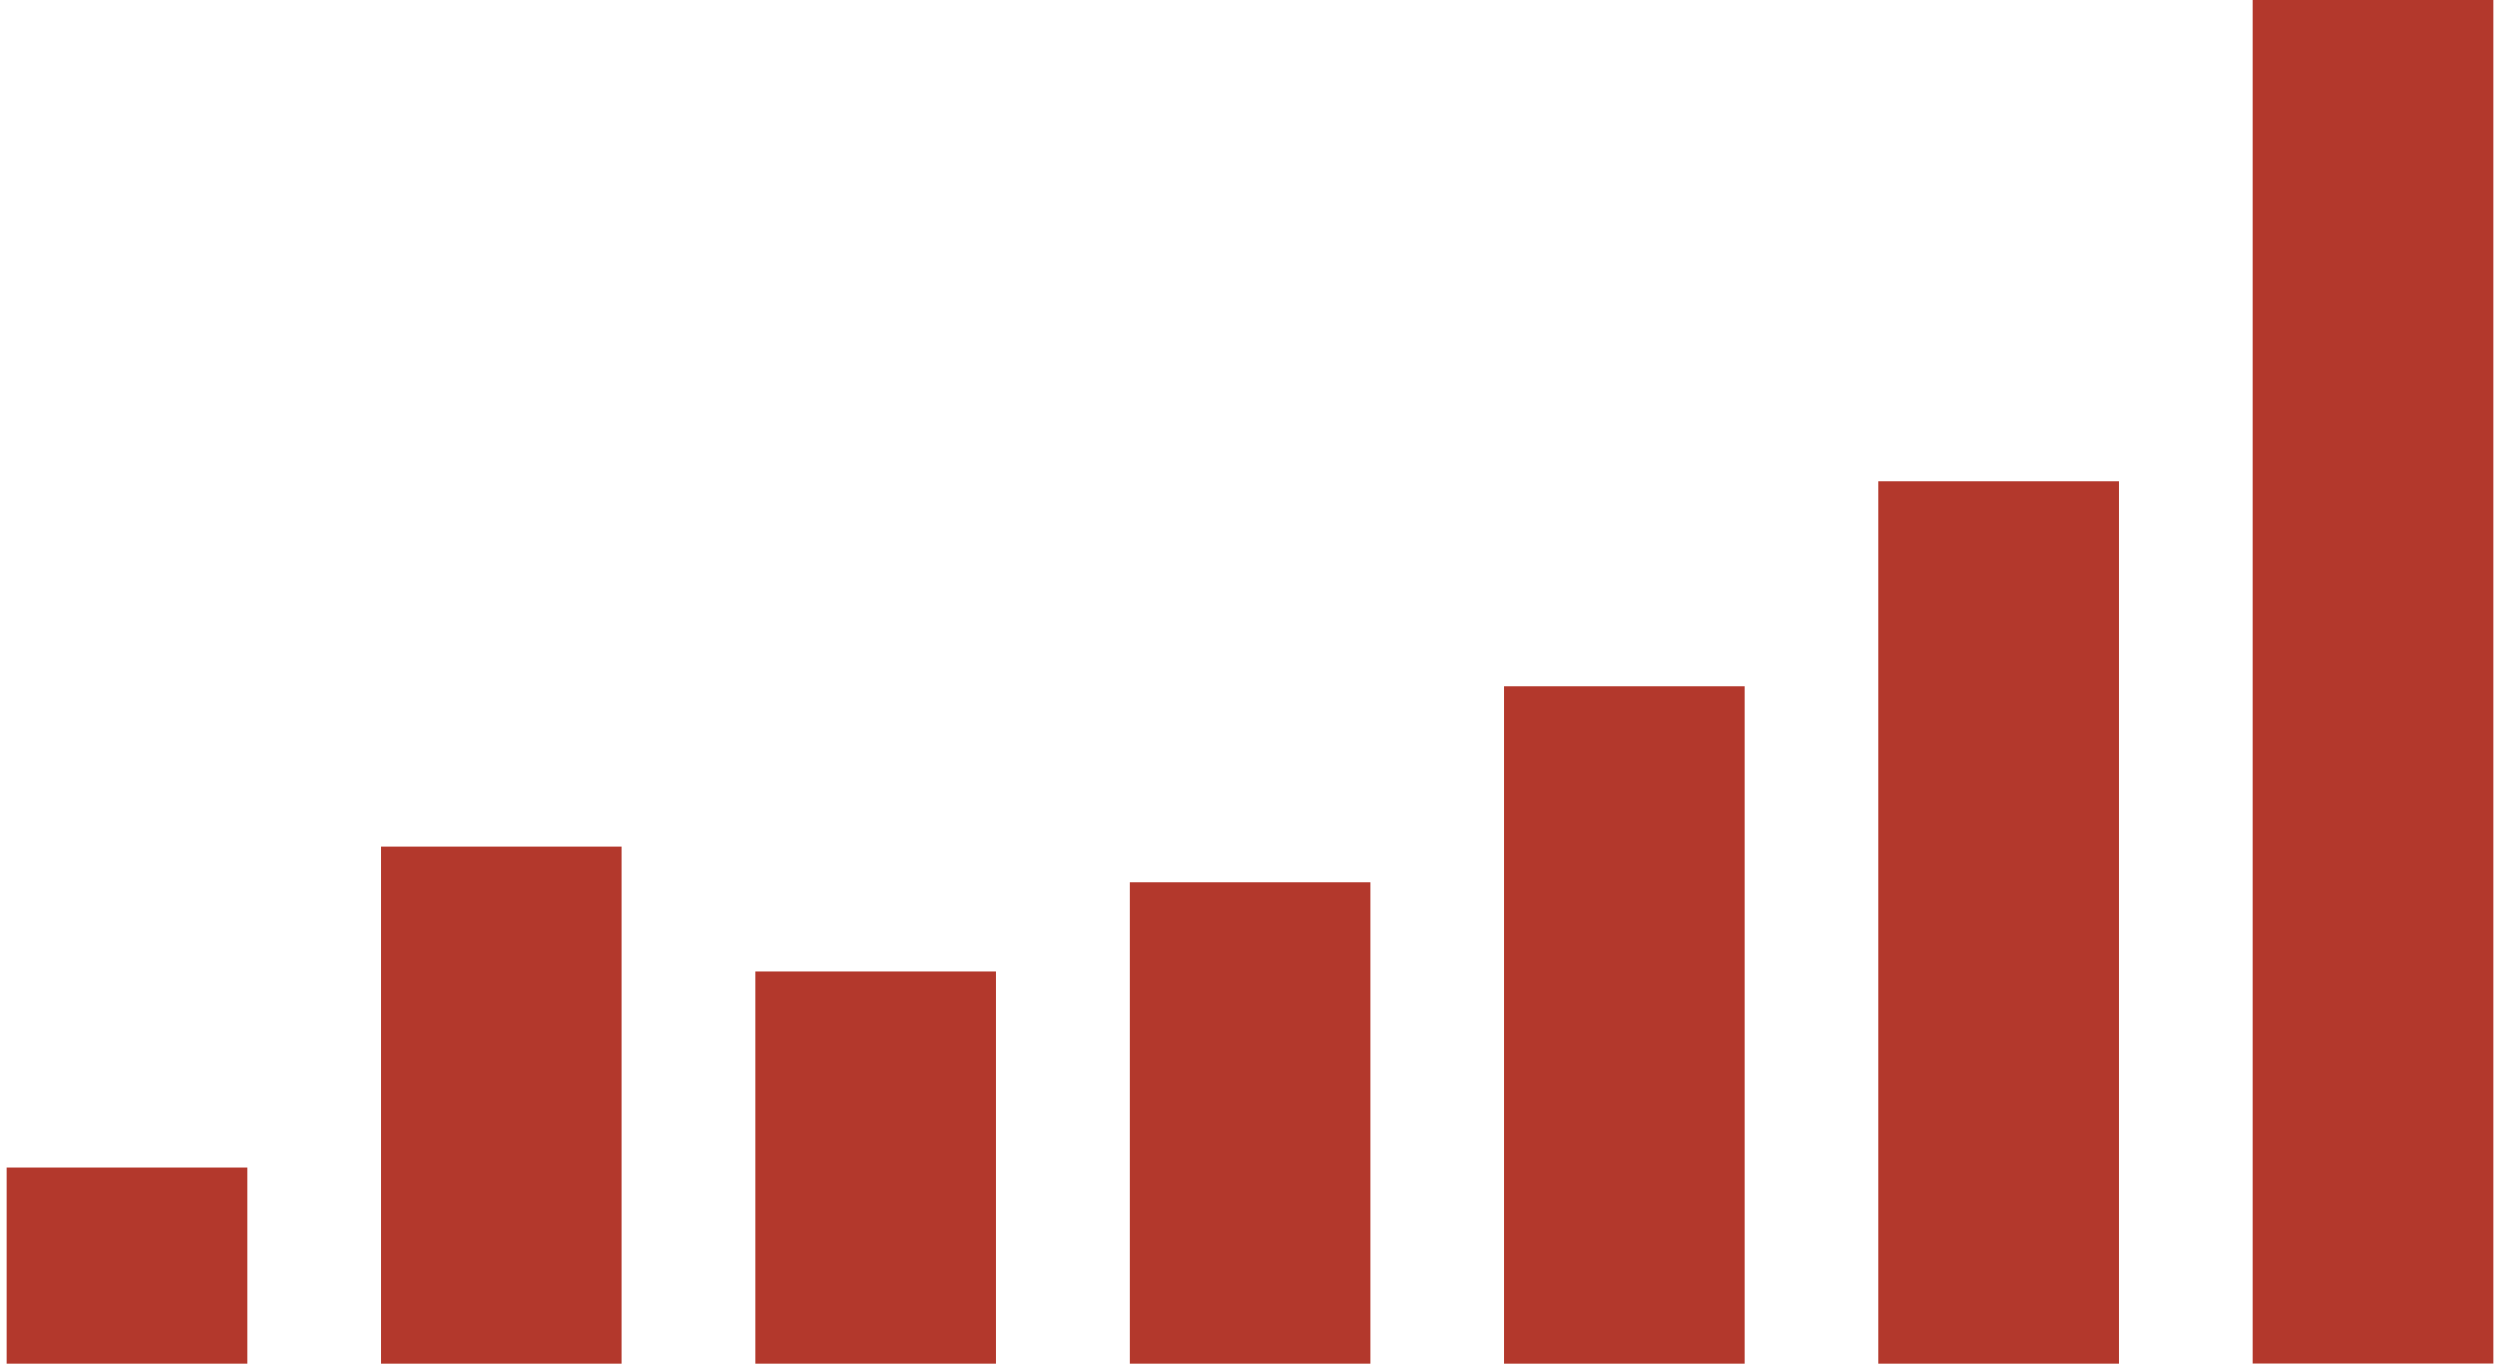<svg fill="#B3382C" role="img" viewBox="0 0 44 24" xmlns="http://www.w3.org/2000/svg"><title>Social Blade</title><path d="M4.353 20.548H0.117v3.452h4.236v-3.452ZM10.94 14.9H6.706v9.1h4.234v-9.1ZM17.529 17.098H13.294v6.902h4.235v-6.902ZM24.117 15.528H19.885v8.472h4.234v-8.472ZM30.706 12.078h-4.235v11.922h4.235v-11.922ZM37.294 8.47h-4.236v15.53h4.236v-15.53ZM43.883 0h-4.236v23.998H43.883V0Z"/></svg>